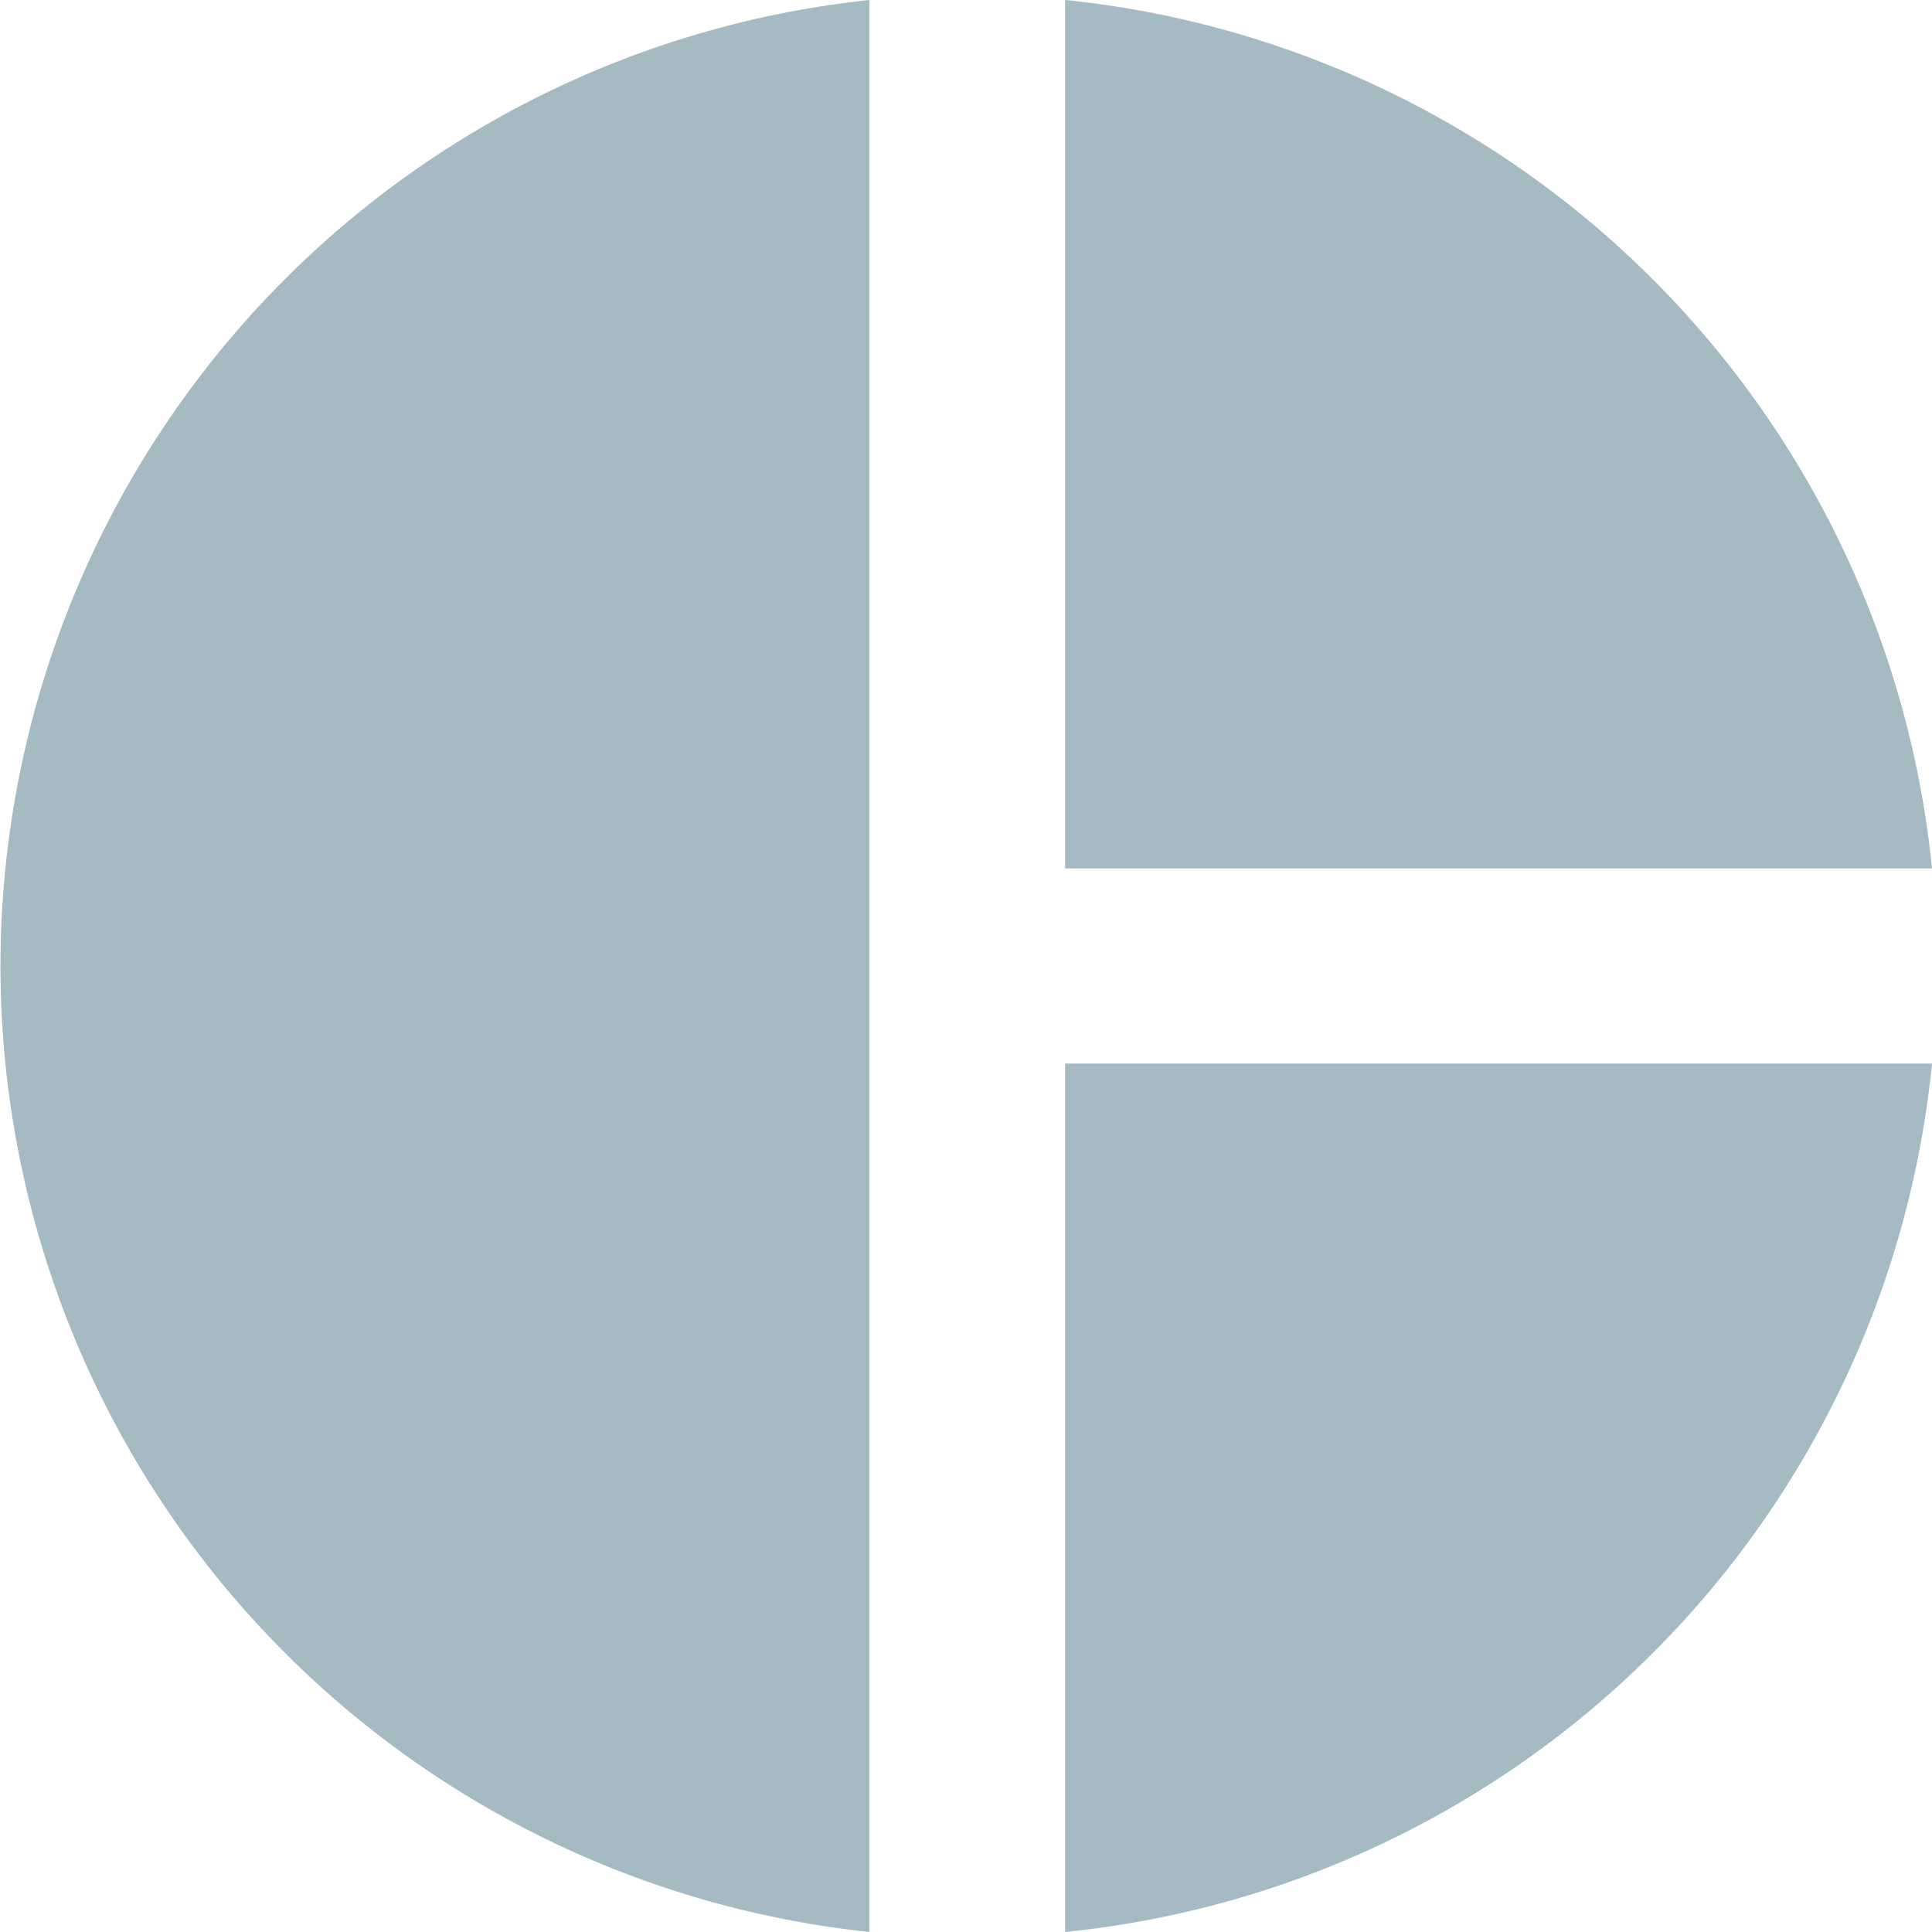 <svg xmlns="http://www.w3.org/2000/svg" width="23.691" height="23.691" viewBox="0 0 23.691 23.691">
    <path fill="#a5bac3" d="M12.661 2v23.691a11.912 11.912 0 0 1 0-23.691zm2.4 0v10.649h10.63A11.9 11.9 0 0 0 15.066 2zm0 13.042v10.649a11.887 11.887 0 0 0 10.63-10.649z" transform="translate(-2 -2)"/>
</svg>
